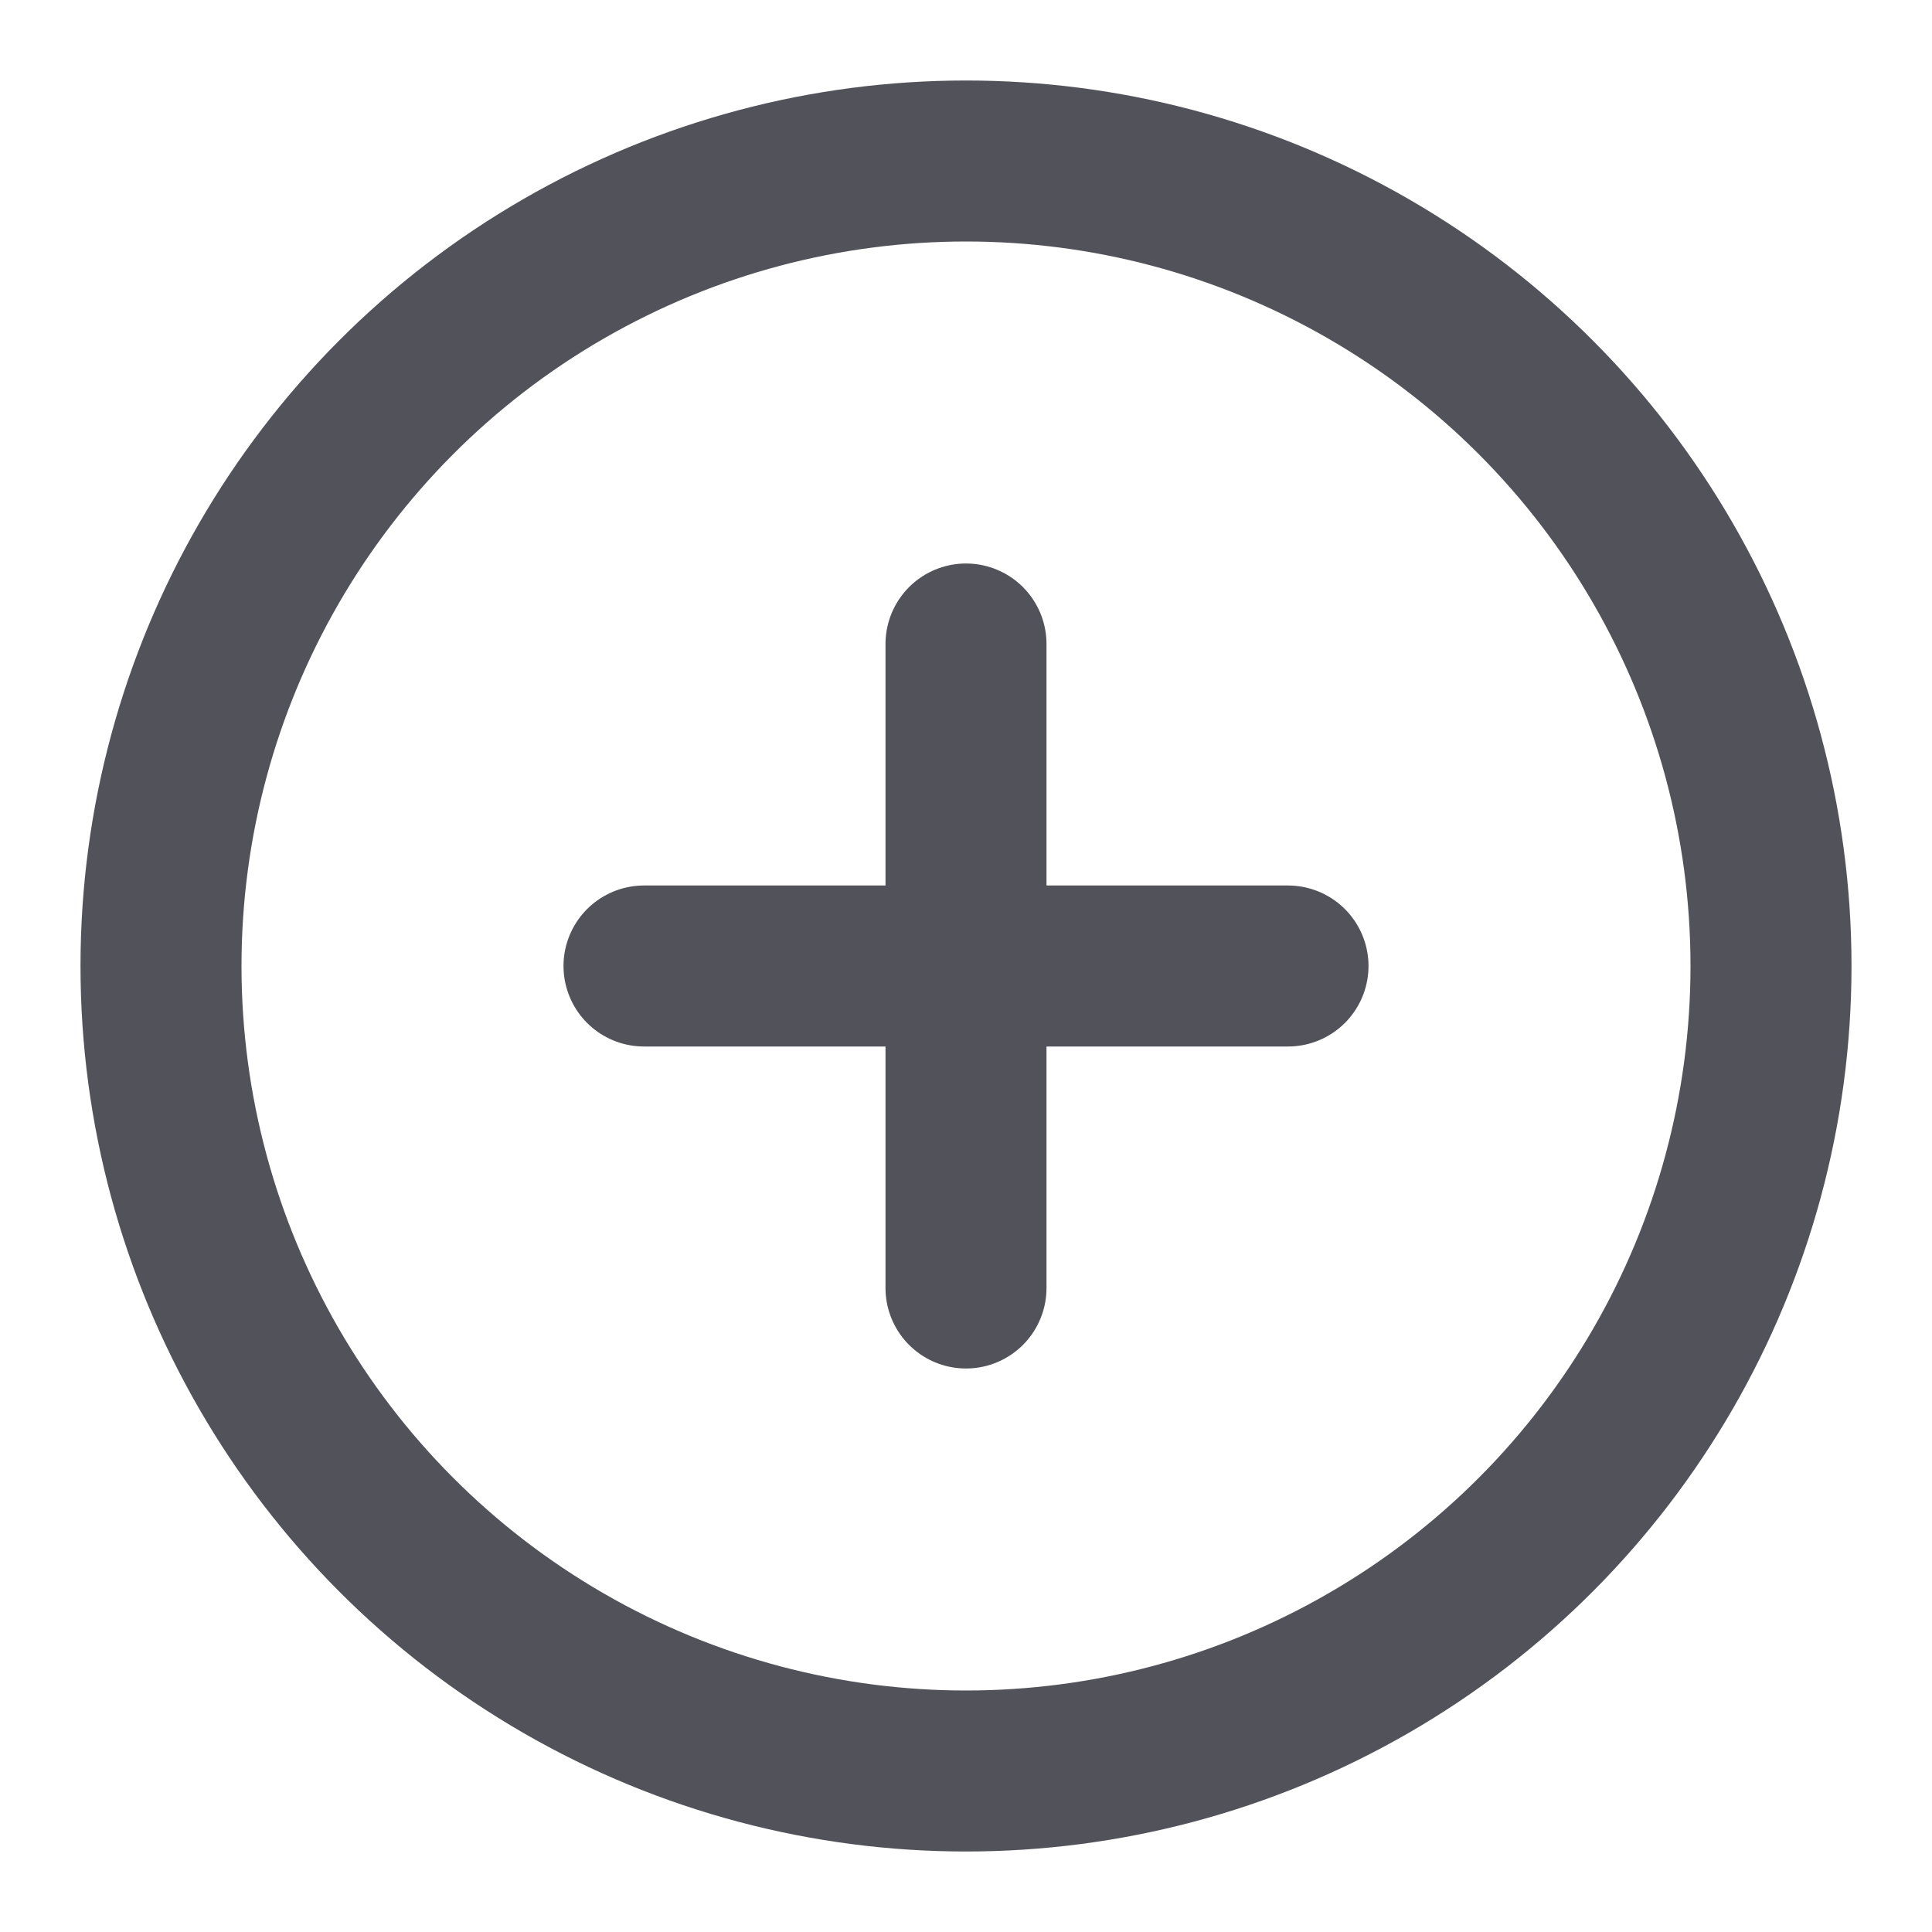 <svg xmlns="http://www.w3.org/2000/svg" width="24" height="24" viewBox="0 0 24 24" fill="none" stroke="#52525b" stroke-width="2" stroke-linecap="round" stroke-linejoin="round" class="feather feather-plus-circle"><circle cx="12" cy="12" r="10"></circle><line x1="12" y1="8" x2="12" y2="16"></line><line x1="8" y1="12" x2="16" y2="12"></line></svg>